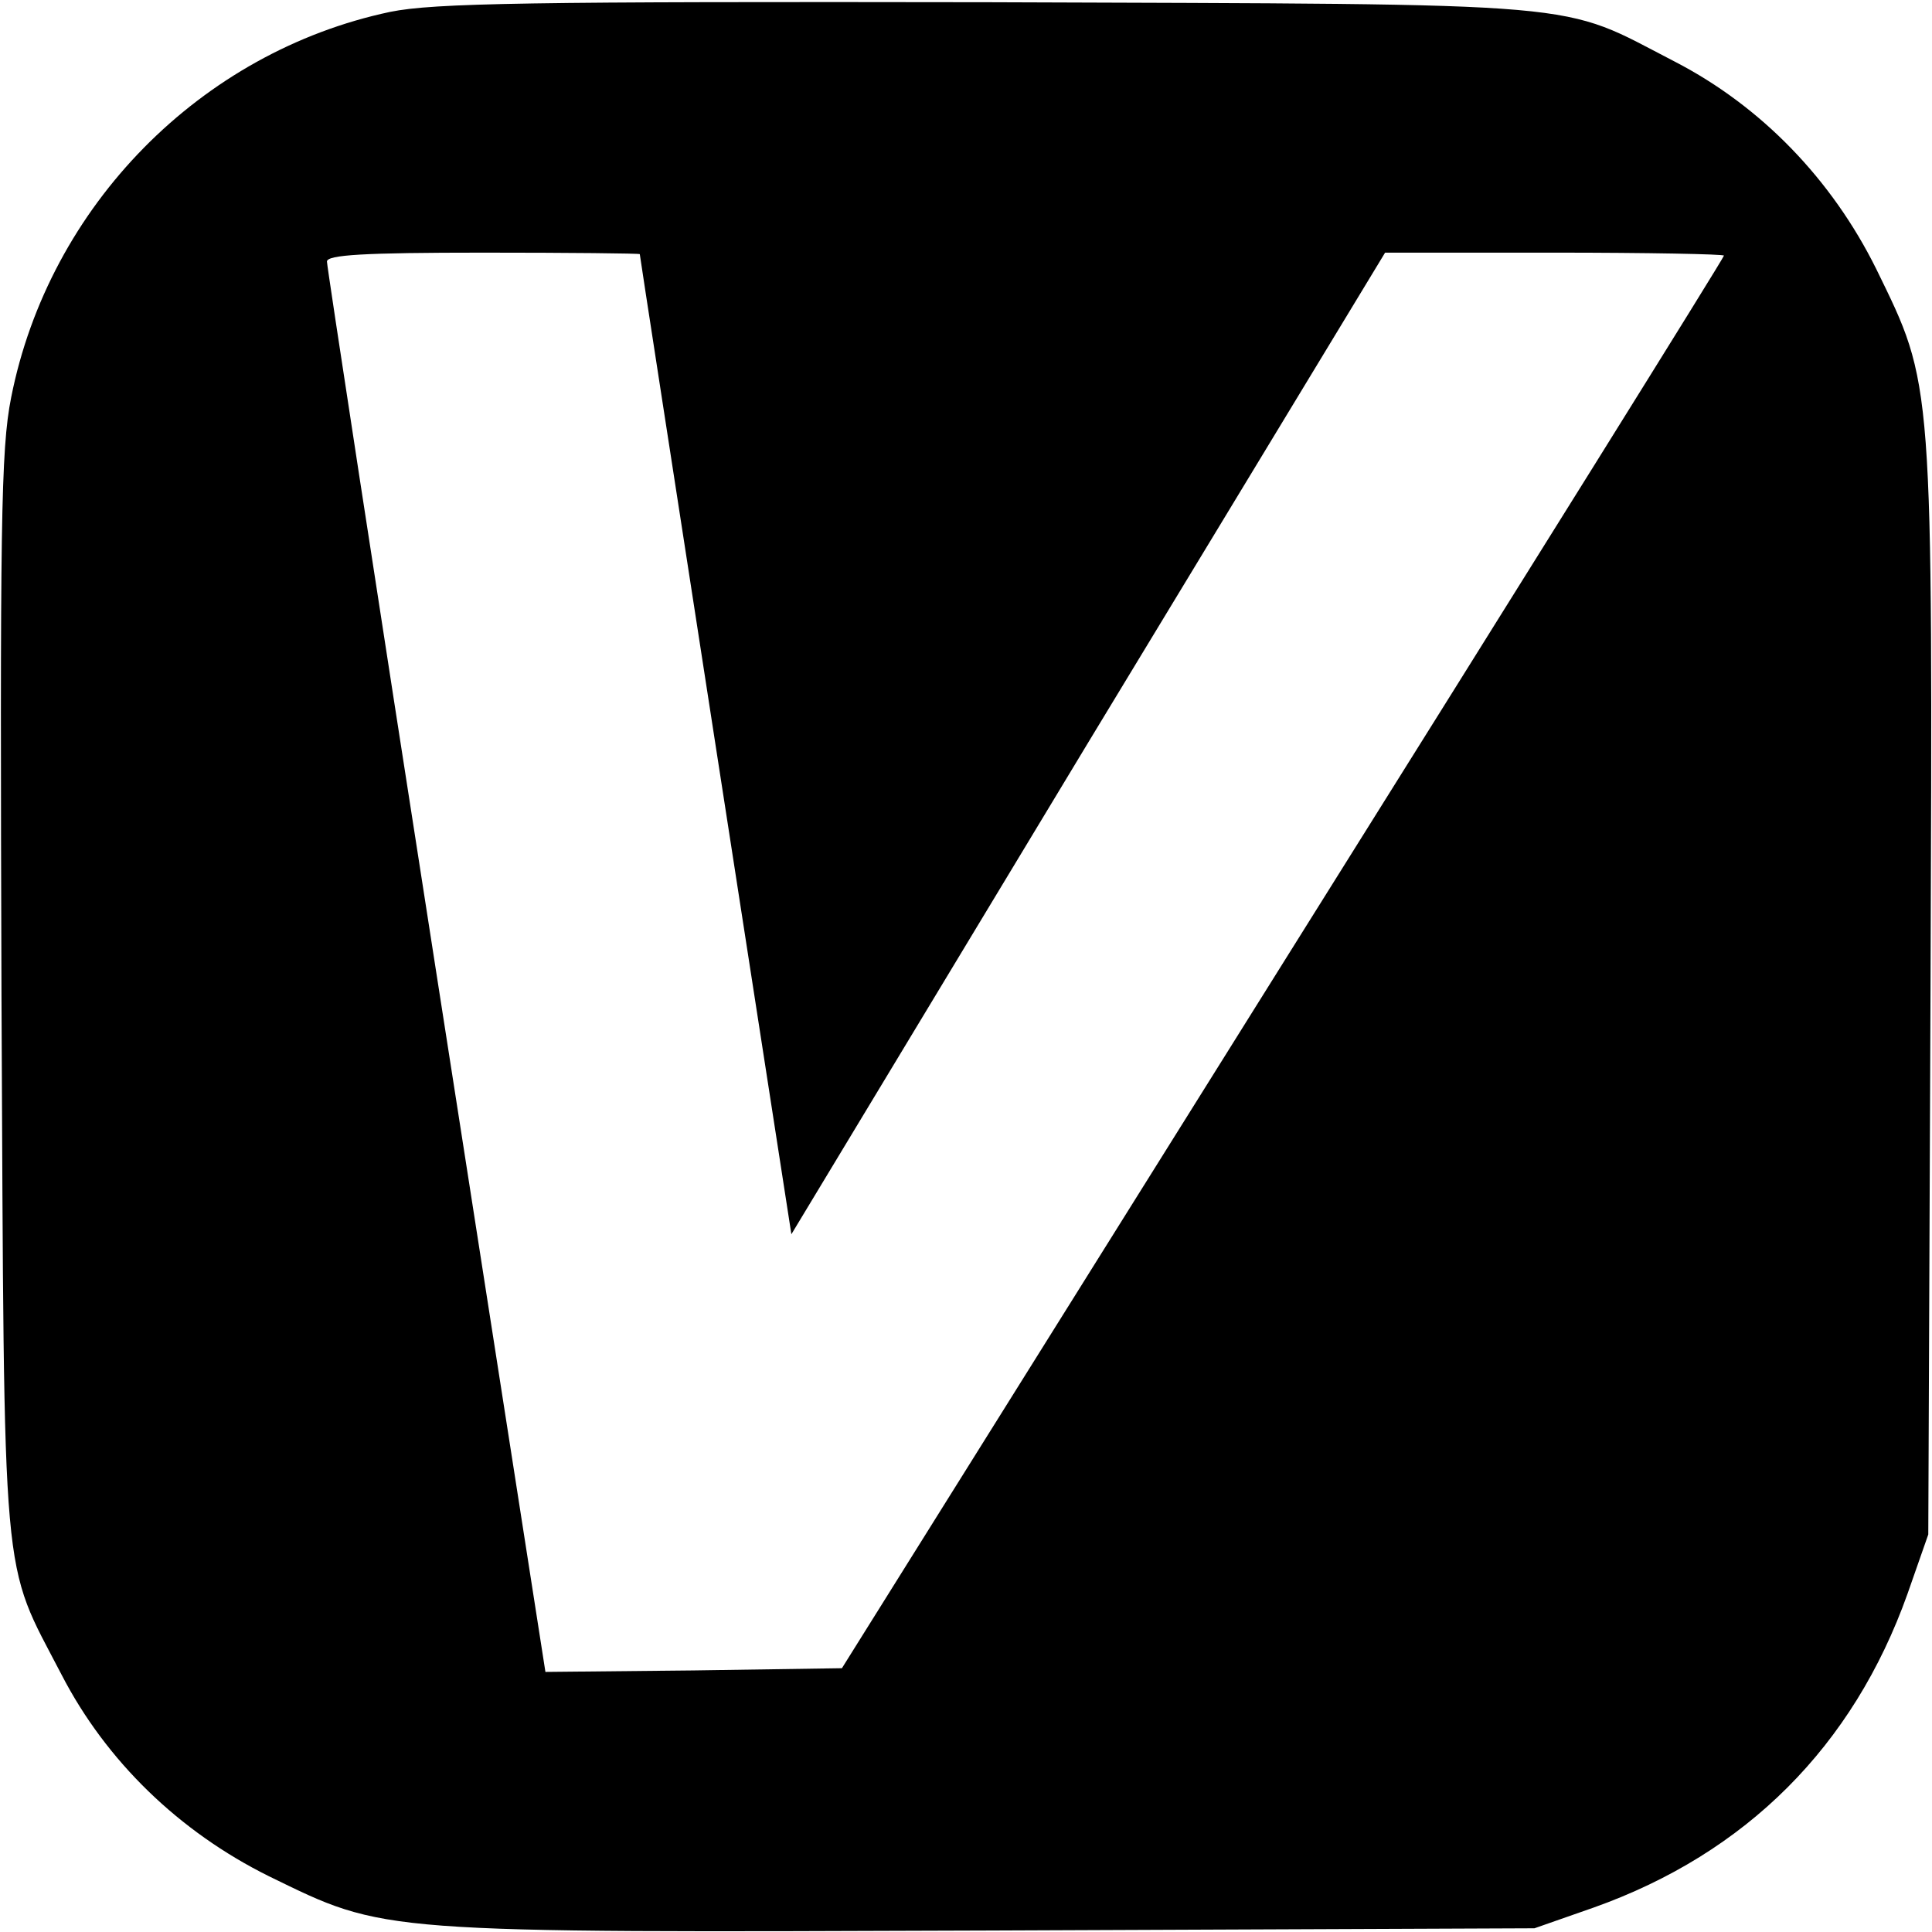 <svg version="1" xmlns="http://www.w3.org/2000/svg" width="346.667" height="346.667" viewBox="0 0 260 260"><path d="M52.5 1.6C27 7 6.6 27.7 1.5 53.5.1 60.5 0 70.9.2 134c.4 81.3-.1 75.6 8.1 91.4 6 11.6 15.8 21.1 27.9 27.1 15.8 7.7 14.1 7.6 97.2 7.3l73.1-.3 8-2.8c20.5-7.3 34.9-21.7 42.2-42.2l2.8-8 .3-73.1c.3-83.1.4-81.4-7.3-97.2-6-12.1-15.5-21.9-27.1-27.9C209.5.1 215.5.6 133 .3 71.2.2 58.4.4 52.5 1.6zm33.6 32.6c0 .2 4.6 29.9 10.2 66.1l10.2 65.8 39.9-66.1 40-66h22.8c12.5 0 22.8.2 22.8.4 0 .3-26.7 43.1-59.4 95.3l-59.3 94.8-20 .3-19.9.2-14.7-94.2C50.6 78.9 44 35.9 44 35.2c0-.9 4.9-1.2 21-1.2 11.6 0 21 .1 21.1.2z"/></svg>